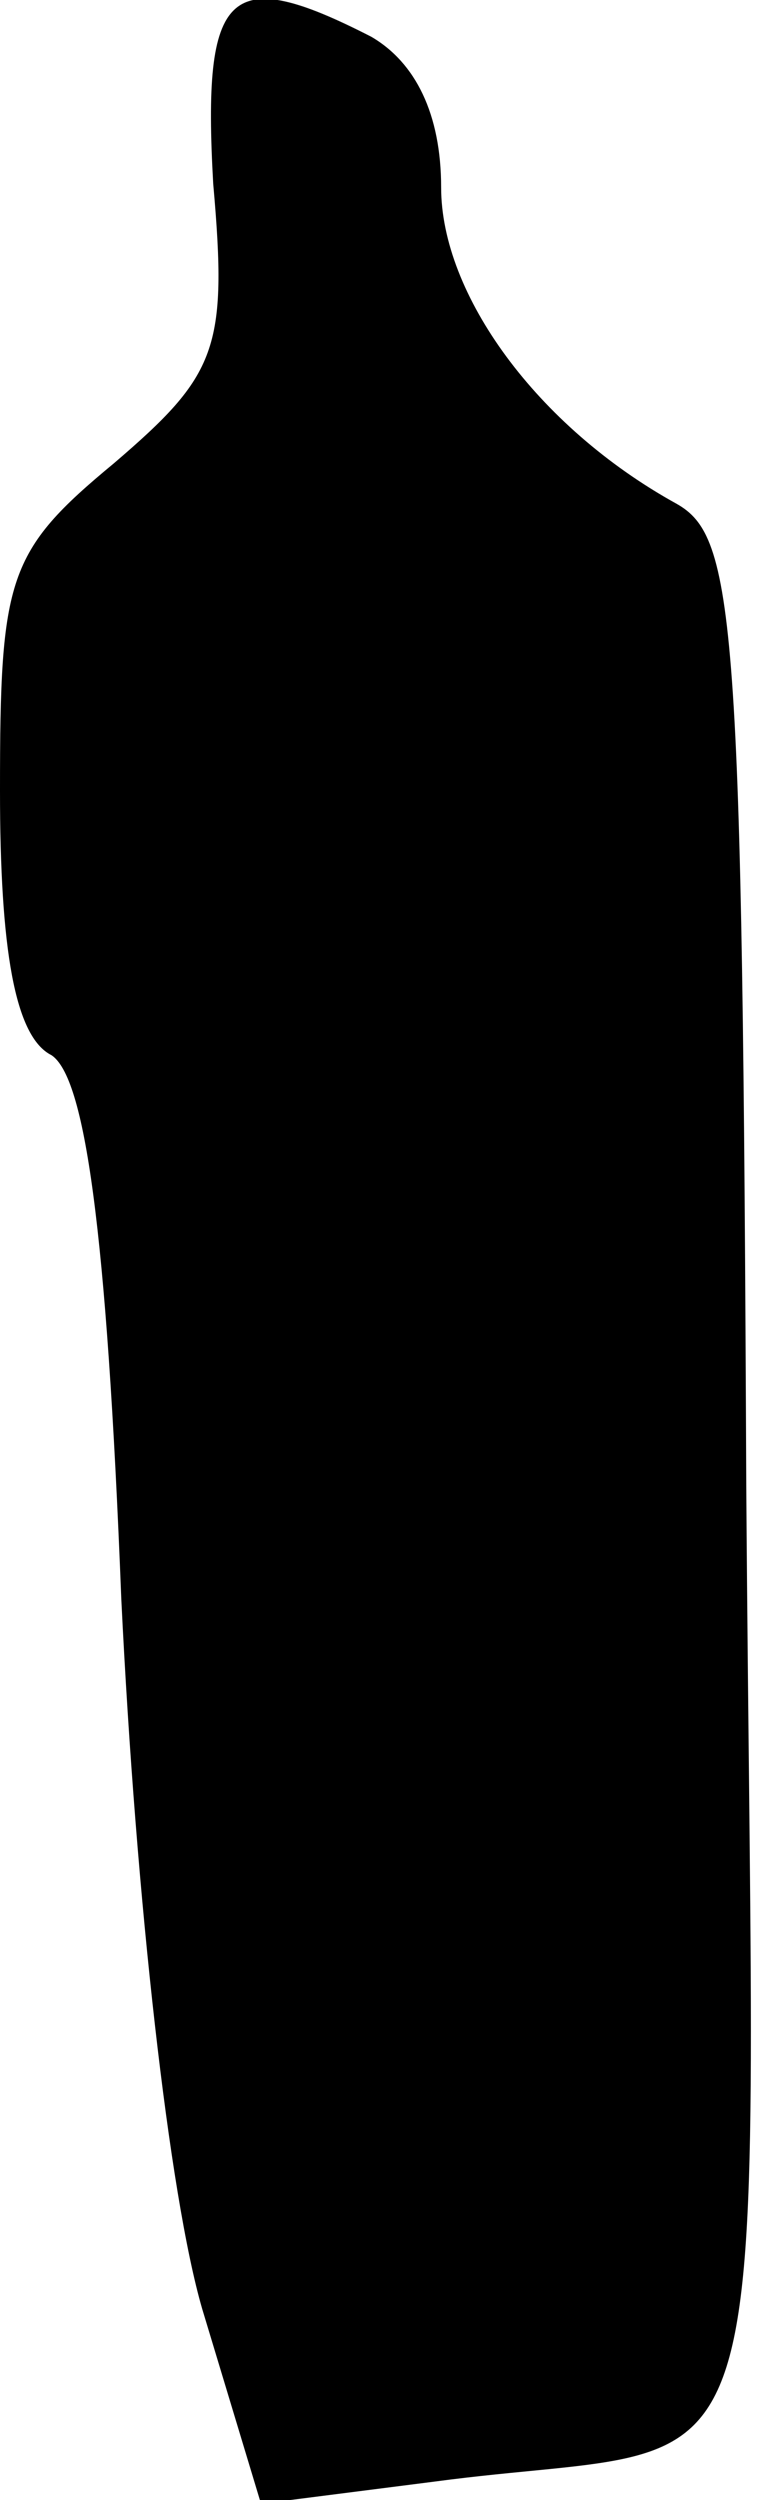 <?xml version="1.0" standalone="no"?>
<!DOCTYPE svg PUBLIC "-//W3C//DTD SVG 20010904//EN"
 "http://www.w3.org/TR/2001/REC-SVG-20010904/DTD/svg10.dtd">
<svg version="1.0" xmlns="http://www.w3.org/2000/svg"
 width="21pt" height="68pt" viewBox="0 0 21 68"
 preserveAspectRatio="xMidYMid meet">
<g transform="translate(0,68) scale(0.1,-0.1)"
fill="#000000" stroke="none">
<path fill="#000000" stroke="none" d="M58 630 c4 -45 1 -52 -27 -76 -29 -24
-31 -31 -31 -89 0 -43 4 -67 14 -72 9 -6 15 -46 19 -148 4 -82 13 -162 22
-193 l16 -53 47 6 c97 13 87 -20 85 271 -1 236 -3 258 -19 267 -38 21 -64 57
-64 86 0 20 -7 34 -19 41 -39 20 -46 13 -43 -40z"/>
</g>
</svg>
